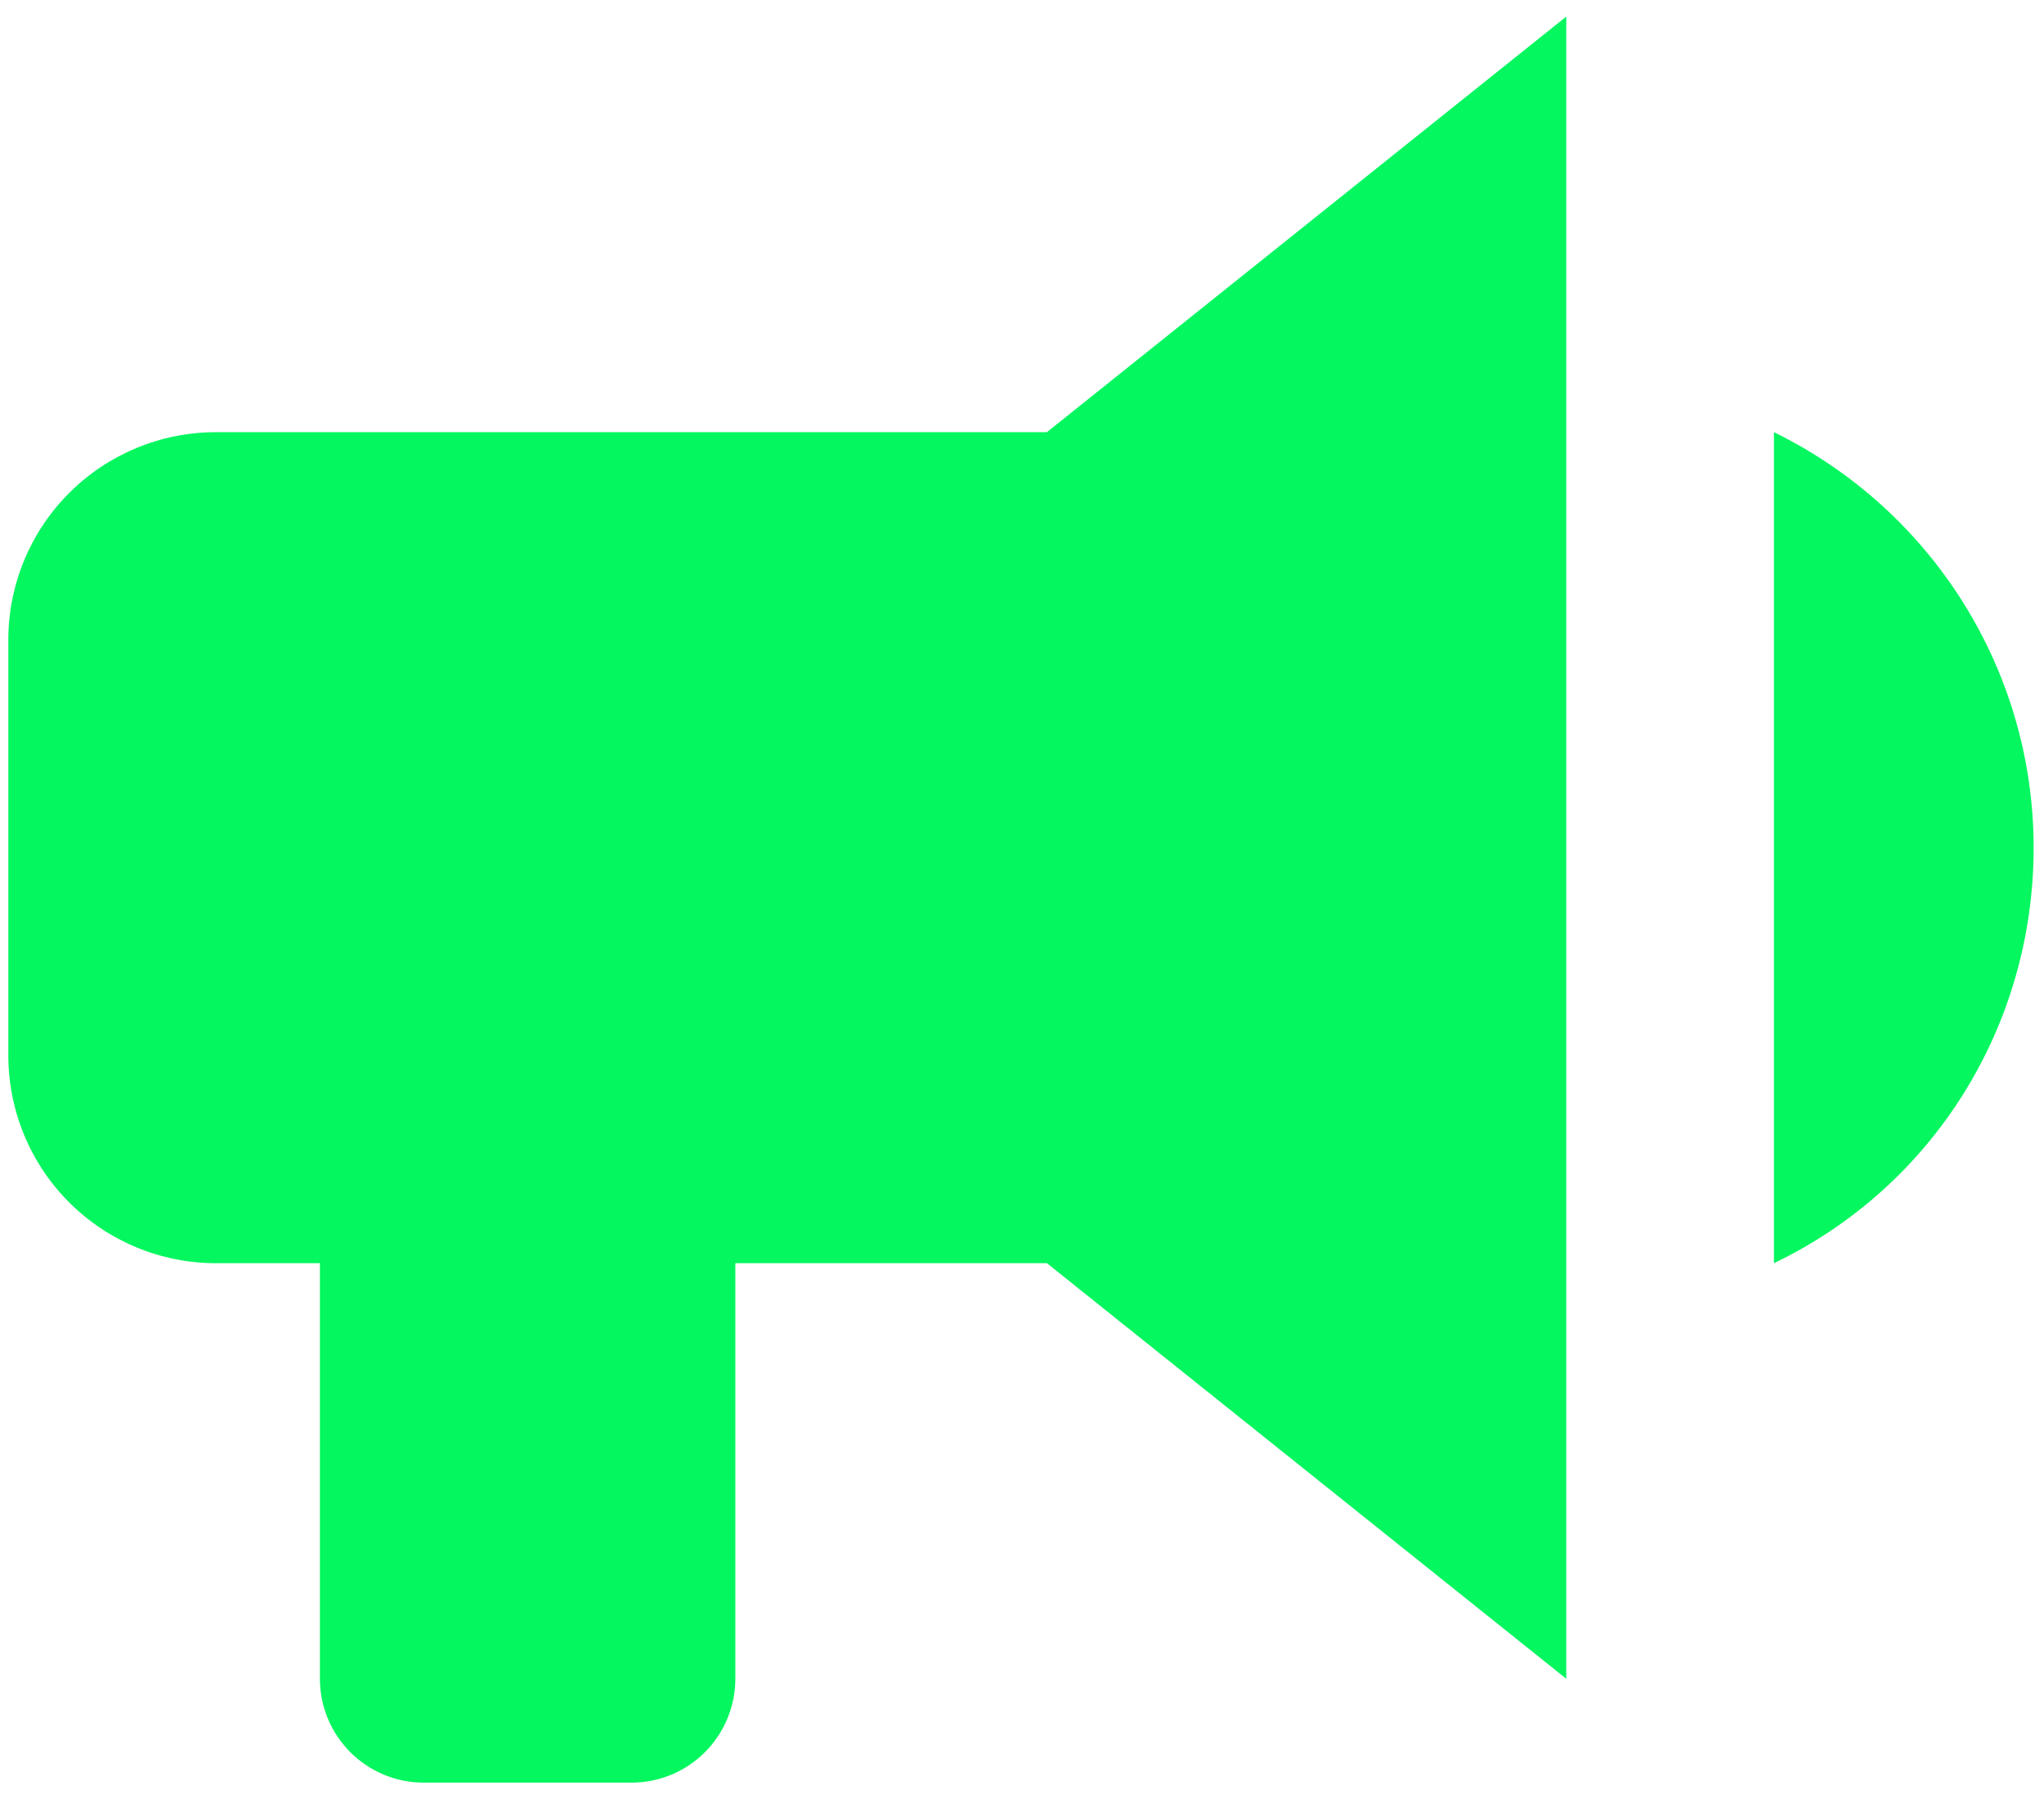 <svg width="41" height="36" viewBox="0 0 41 36" fill="none" xmlns="http://www.w3.org/2000/svg">
<path d="M21 8.667H4.333C3.228 8.667 2.168 9.106 1.387 9.887C0.606 10.668 0.167 11.728 0.167 12.833V21.167C0.167 22.272 0.606 23.332 1.387 24.113C2.168 24.894 3.228 25.333 4.333 25.333H6.417V33.667C6.417 34.219 6.636 34.749 7.027 35.14C7.418 35.531 7.947 35.75 8.5 35.75H12.667C13.219 35.75 13.749 35.531 14.14 35.14C14.53 34.749 14.75 34.219 14.75 33.667V25.333H21L31.417 33.667V0.333L21 8.667ZM40.792 17C40.792 20.562 38.792 23.792 35.583 25.333V8.667C38.771 10.229 40.792 13.458 40.792 17Z" fill="#04F75F"/>
</svg>
